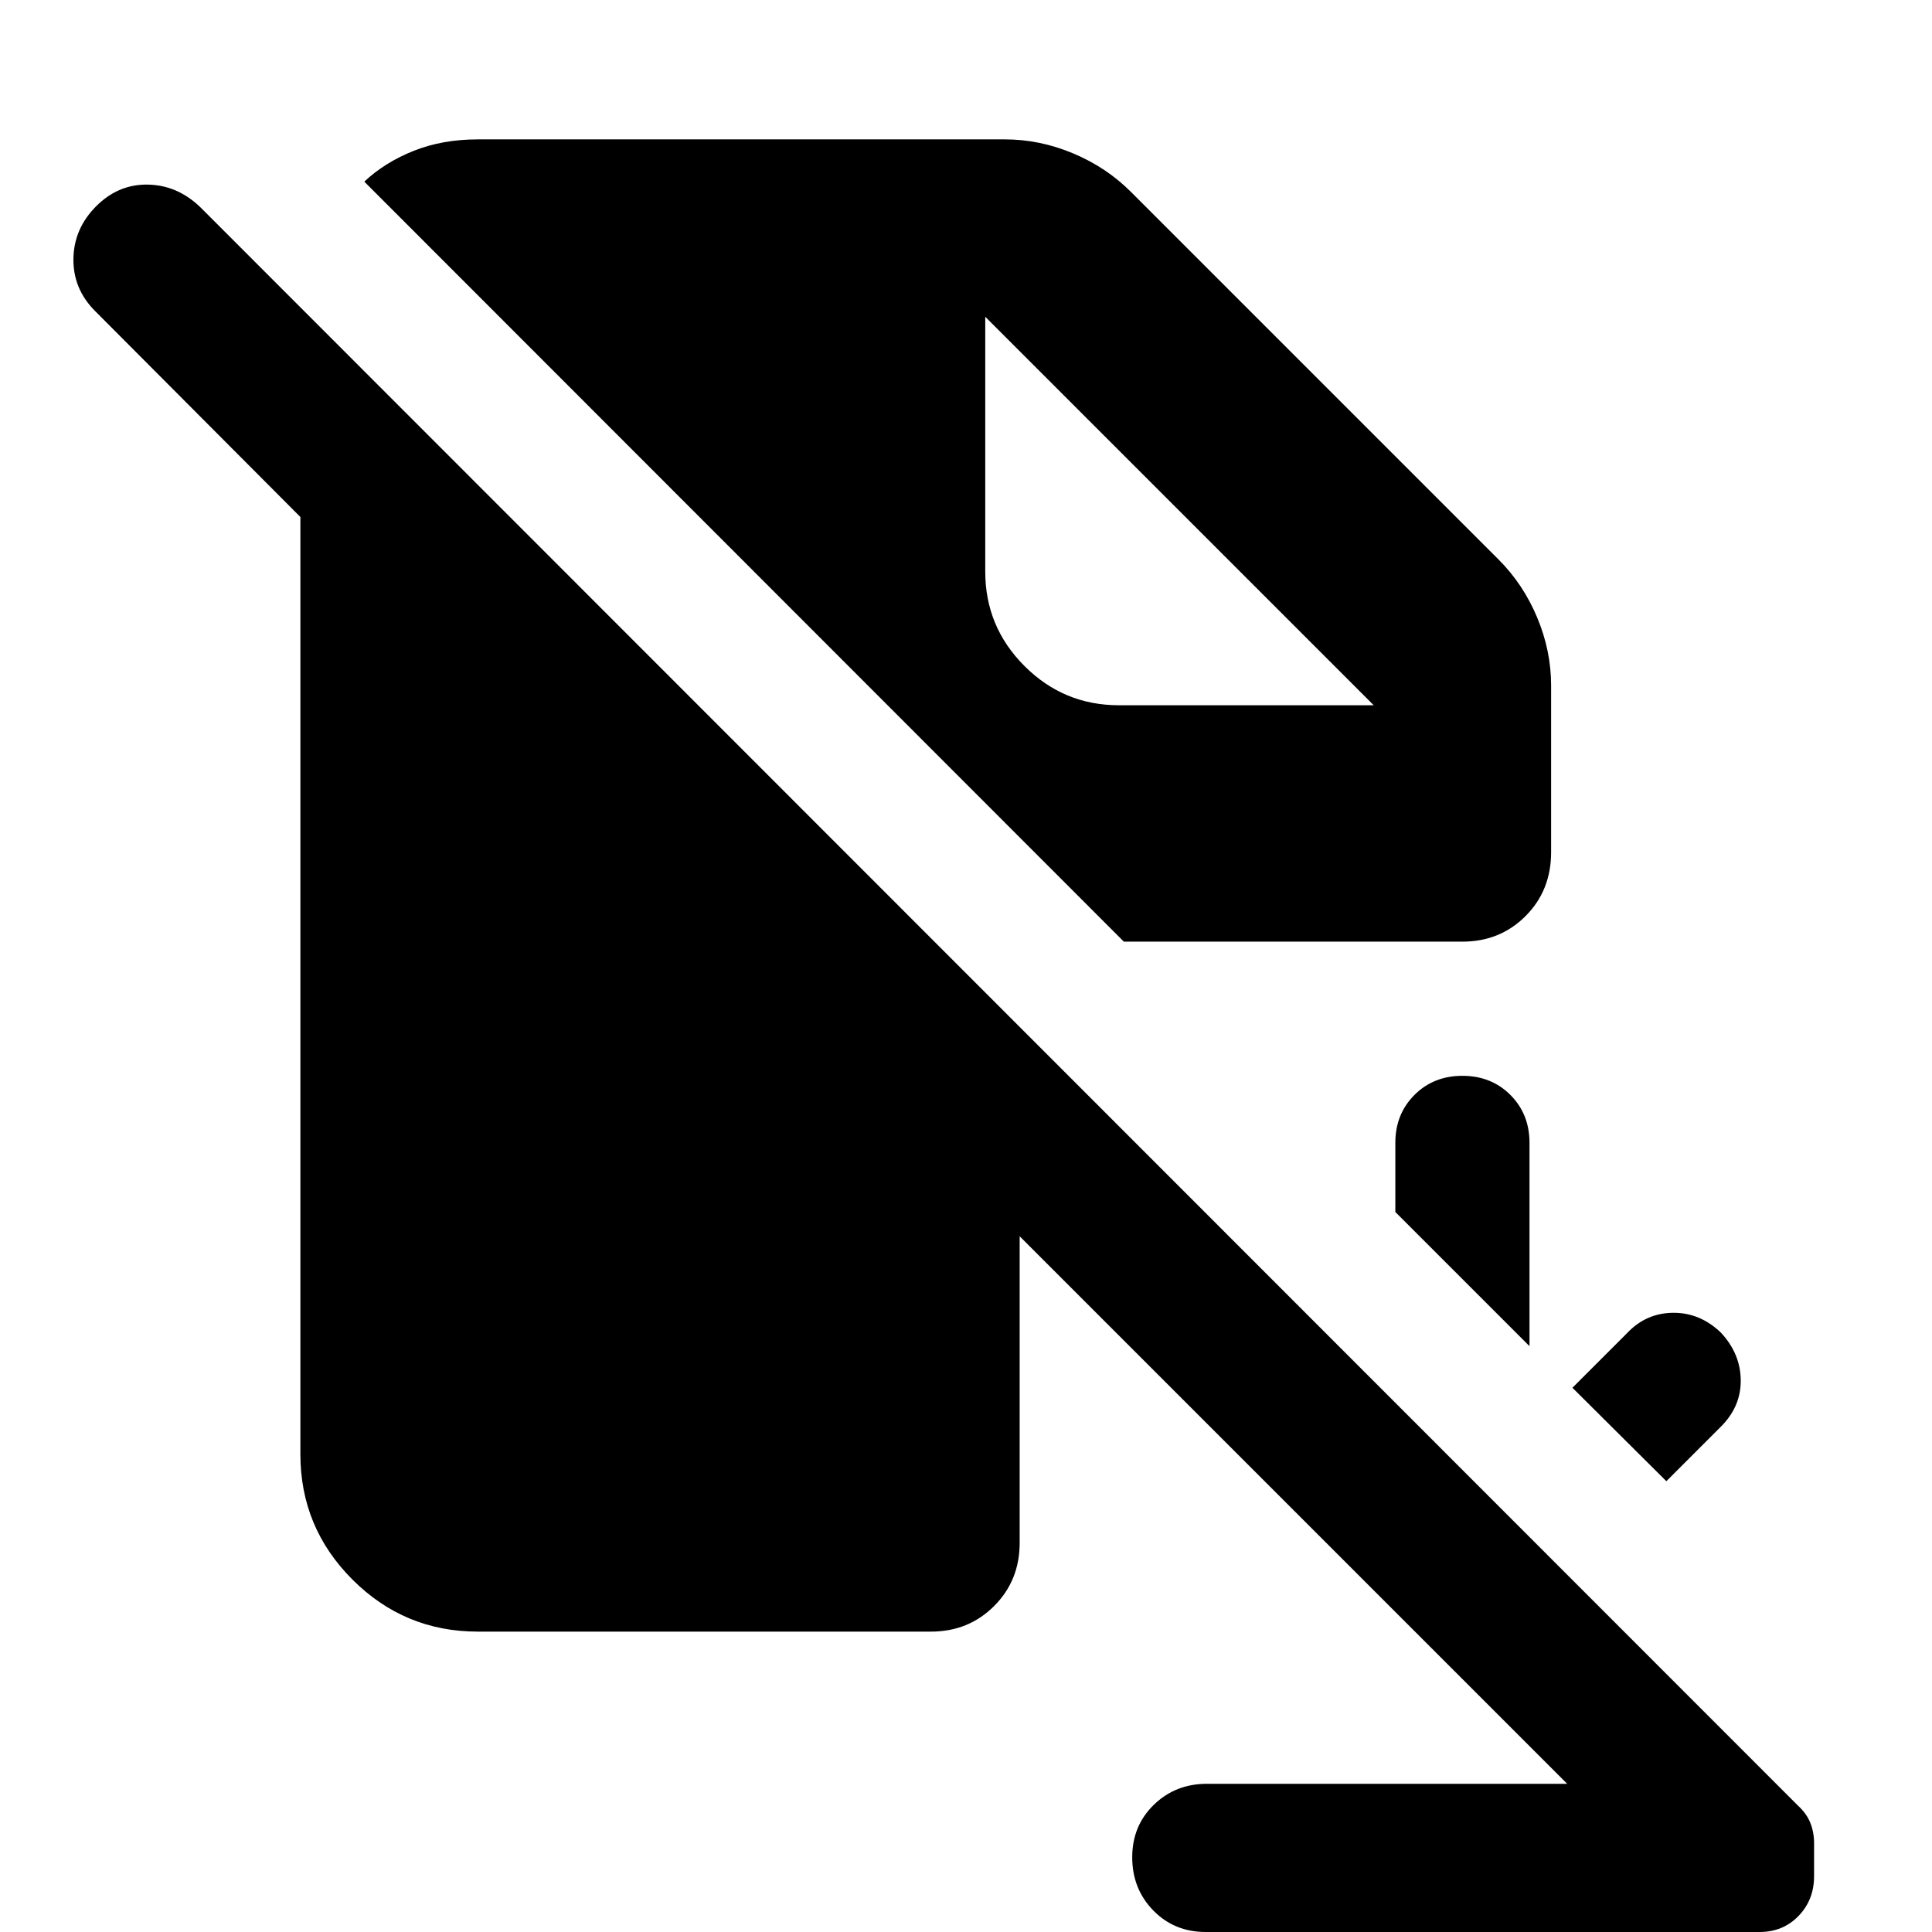 <svg xmlns="http://www.w3.org/2000/svg" height="40" viewBox="0 -960 960 960" width="40"><path d="m828-224-46.667-46.434 27.131-27.131q9.435-10 22.862-10.116 13.428-.116 23.805 9.884 9.666 10.377 9.833 23.522.166 13.145-9.833 23.145L828-224Zm-68-67.101-66.666-66.666v-34.334q0-14.333 9.5-23.833 9.5-9.5 23.833-9.5 14.333 0 23.833 9.5 9.5 9.5 9.5 23.833v101Zm-201.565-201L181.014-869.754q10.304-9.638 24.587-15.312 14.283-5.674 31.805-5.674h261.942q17.29 0 33.841 6.935 16.551 6.935 28.754 19.138l182.724 182.724q12.203 12.203 19.138 28.754 6.935 16.551 6.935 33.841v82.798q0 19.043-12.703 31.746t-31.37 12.703H558.435ZM599.13 0q-15.652 0-26.094-10.725-10.442-10.724-10.442-26.376 0-15.653 10.725-26.095 10.724-10.442 26.377-10.442h179.029L506.667-345.695v152.362q0 18.667-12.702 31.37-12.703 12.703-31.37 12.703H237.406q-36.421 0-62.283-25.863-25.863-25.862-25.863-62.283v-465.696l-102-102.333q-10.985-10.986-10.775-25.993.21-15.007 11.34-26.138 10.986-10.985 25.69-10.702 14.702.282 26.064 11.268L893.291-62.912q4.435 4.058 6.275 8.739 1.841 4.681 1.841 10.029v16.463q0 11.696-7.71 19.688Q885.987 0 874.291 0H599.13ZM489.565-802.594v126.637q0 27.406 19.493 46.899 19.493 19.493 46.899 19.493h126.637L489.565-802.594l193.029 193.029-193.029-193.029Z"/></svg>